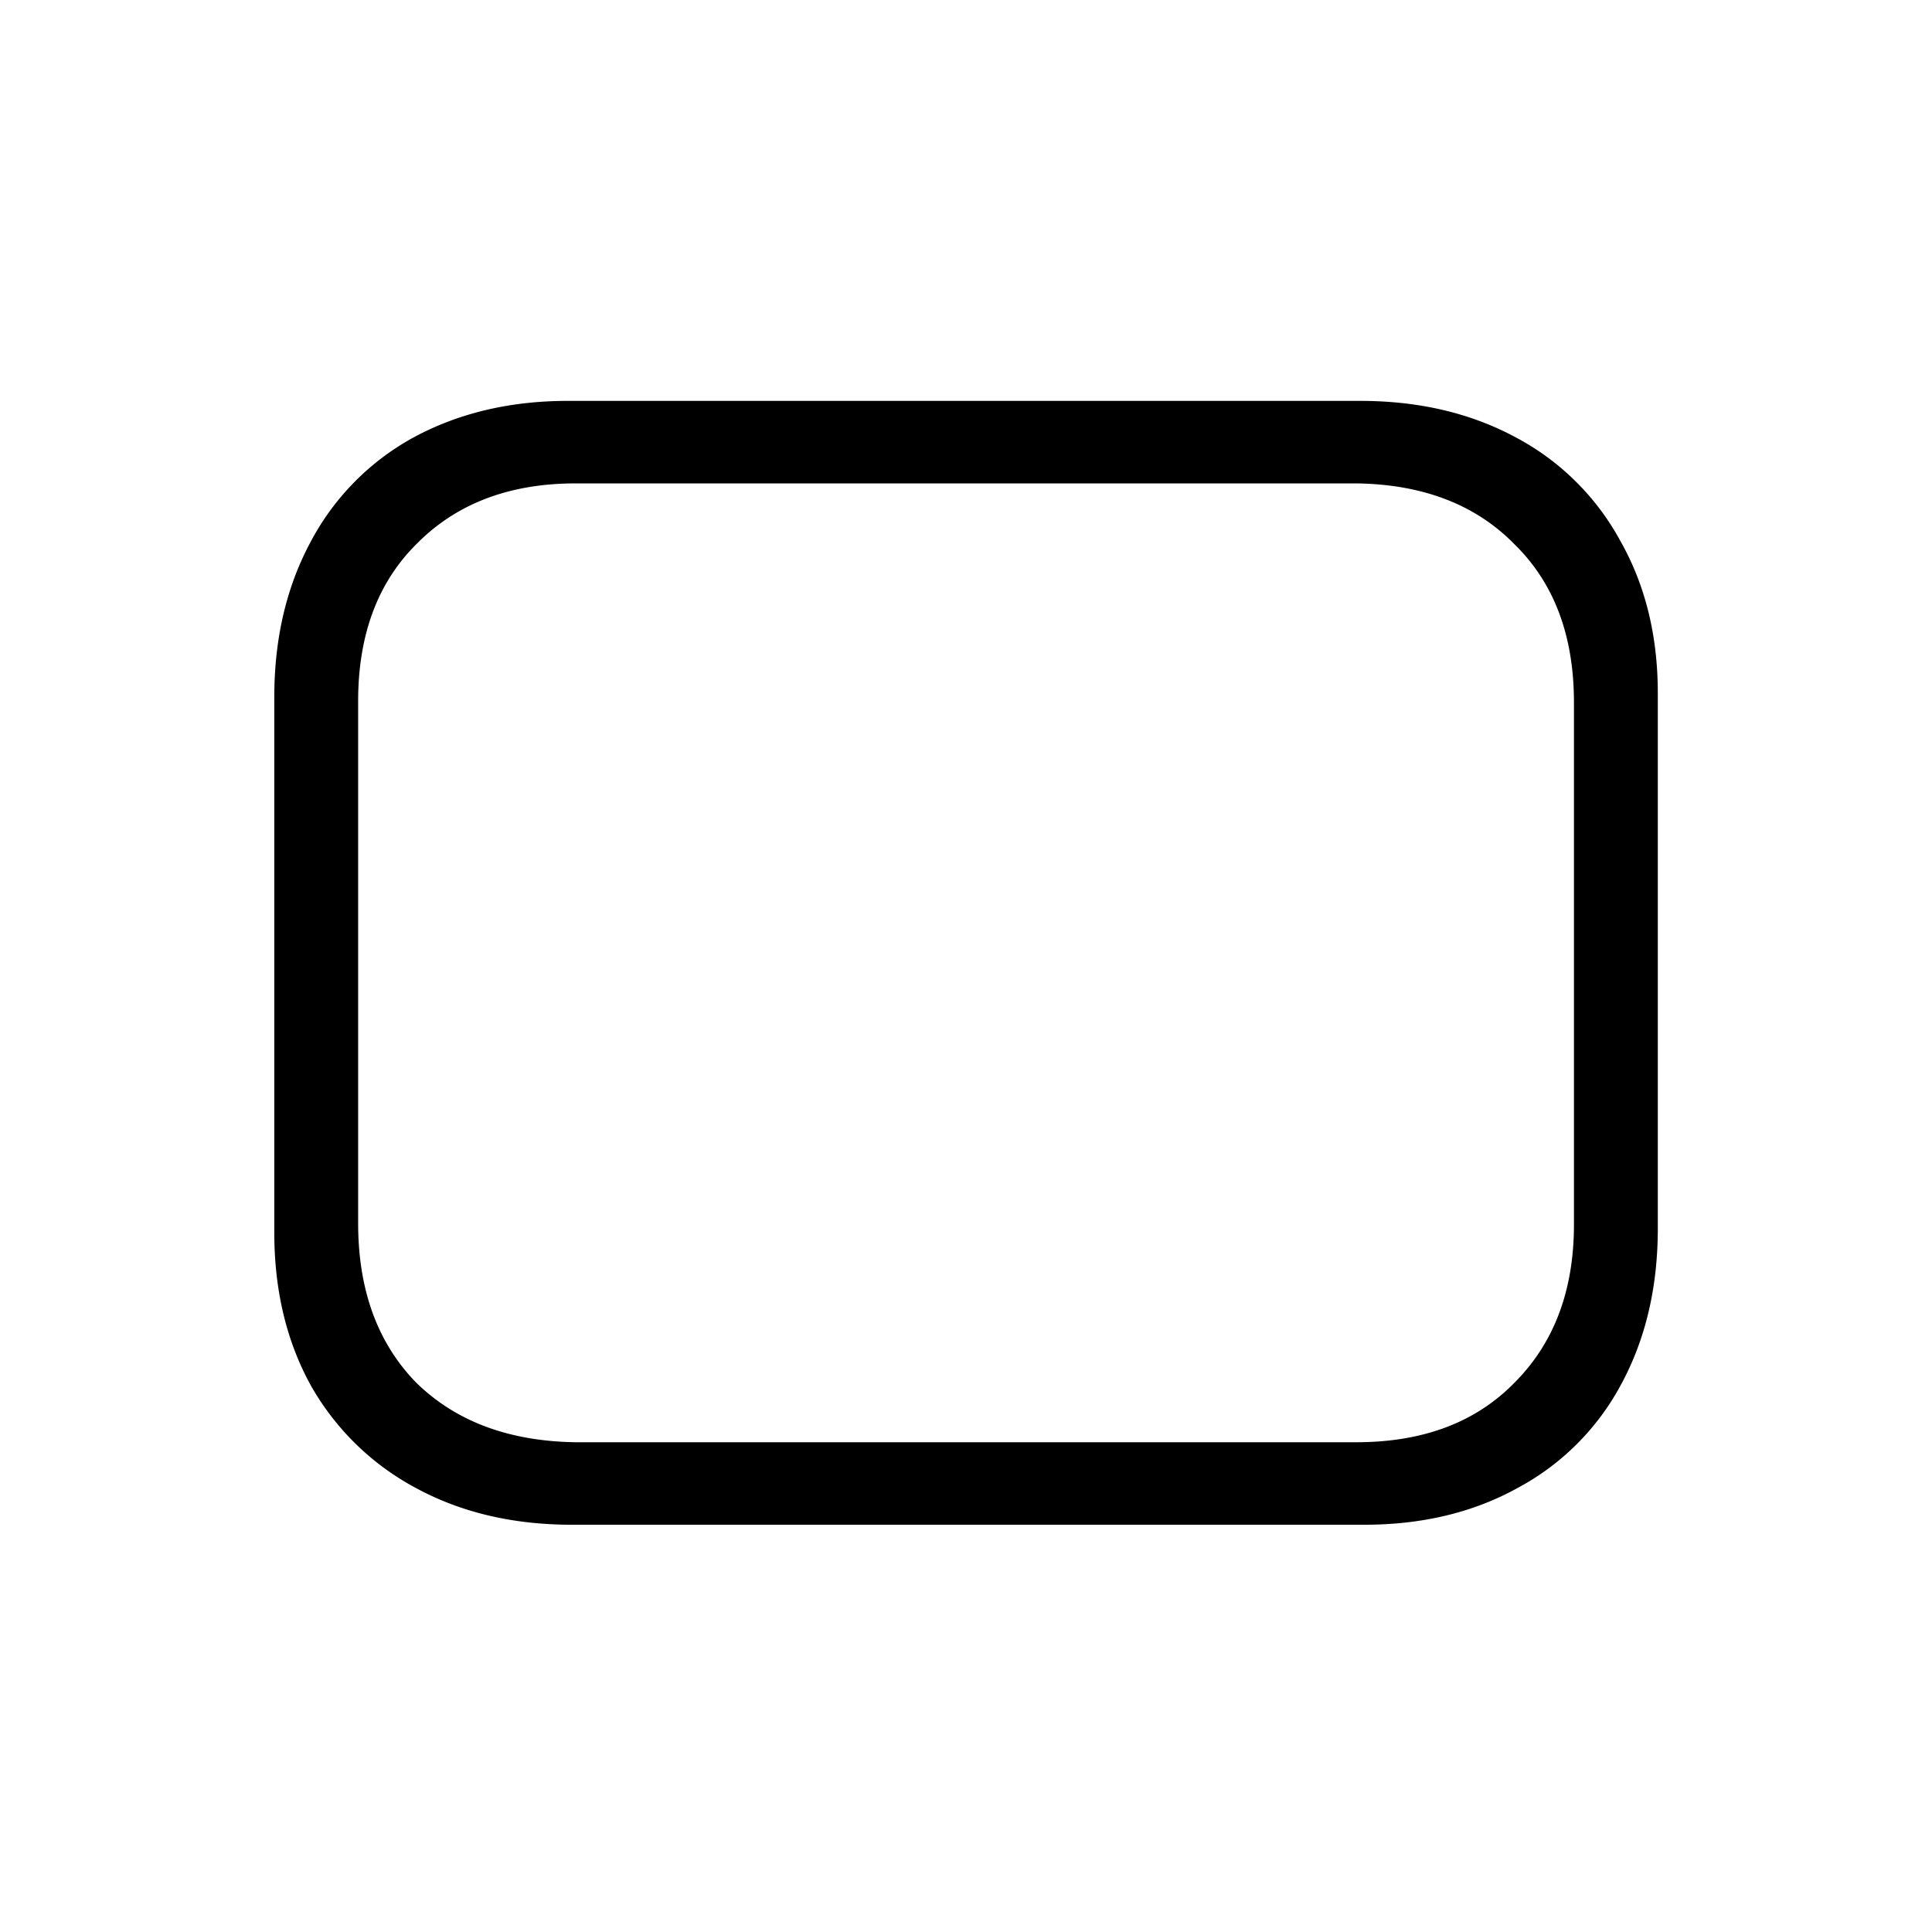 <svg width="40" height="40" viewBox="0 0 40 40" fill="none" xmlns="http://www.w3.org/2000/svg"><path d="M11.839 31.568c-1.214 0-2.287-.252-3.22-.756a5.446 5.446 0 0 1-2.184-2.128c-.504-.915-.756-1.97-.756-3.164V14.432c0-1.213.252-2.287.756-3.22a5.262 5.262 0 0 1 2.128-2.156c.933-.504 1.997-.756 3.192-.756h16.408c1.213 0 2.286.252 3.22.756a5.263 5.263 0 0 1 2.156 2.128c.522.915.784 1.97.784 3.164v11.088c0 1.213-.252 2.287-.756 3.22a5.217 5.217 0 0 1-2.156 2.156c-.915.504-1.97.756-3.164.756H11.839Zm-4.424-6.244c0 1.381.401 2.483 1.204 3.304.821.803 1.922 1.213 3.304 1.232h16.156c1.381 0 2.473-.41 3.276-1.232.821-.821 1.232-1.913 1.232-3.276V14.544c0-1.381-.41-2.473-1.232-3.276-.803-.821-1.895-1.241-3.276-1.26H11.923c-1.363 0-2.455.41-3.276 1.232-.822.803-1.232 1.895-1.232 3.276v10.808Z" fill="#000"/></svg>